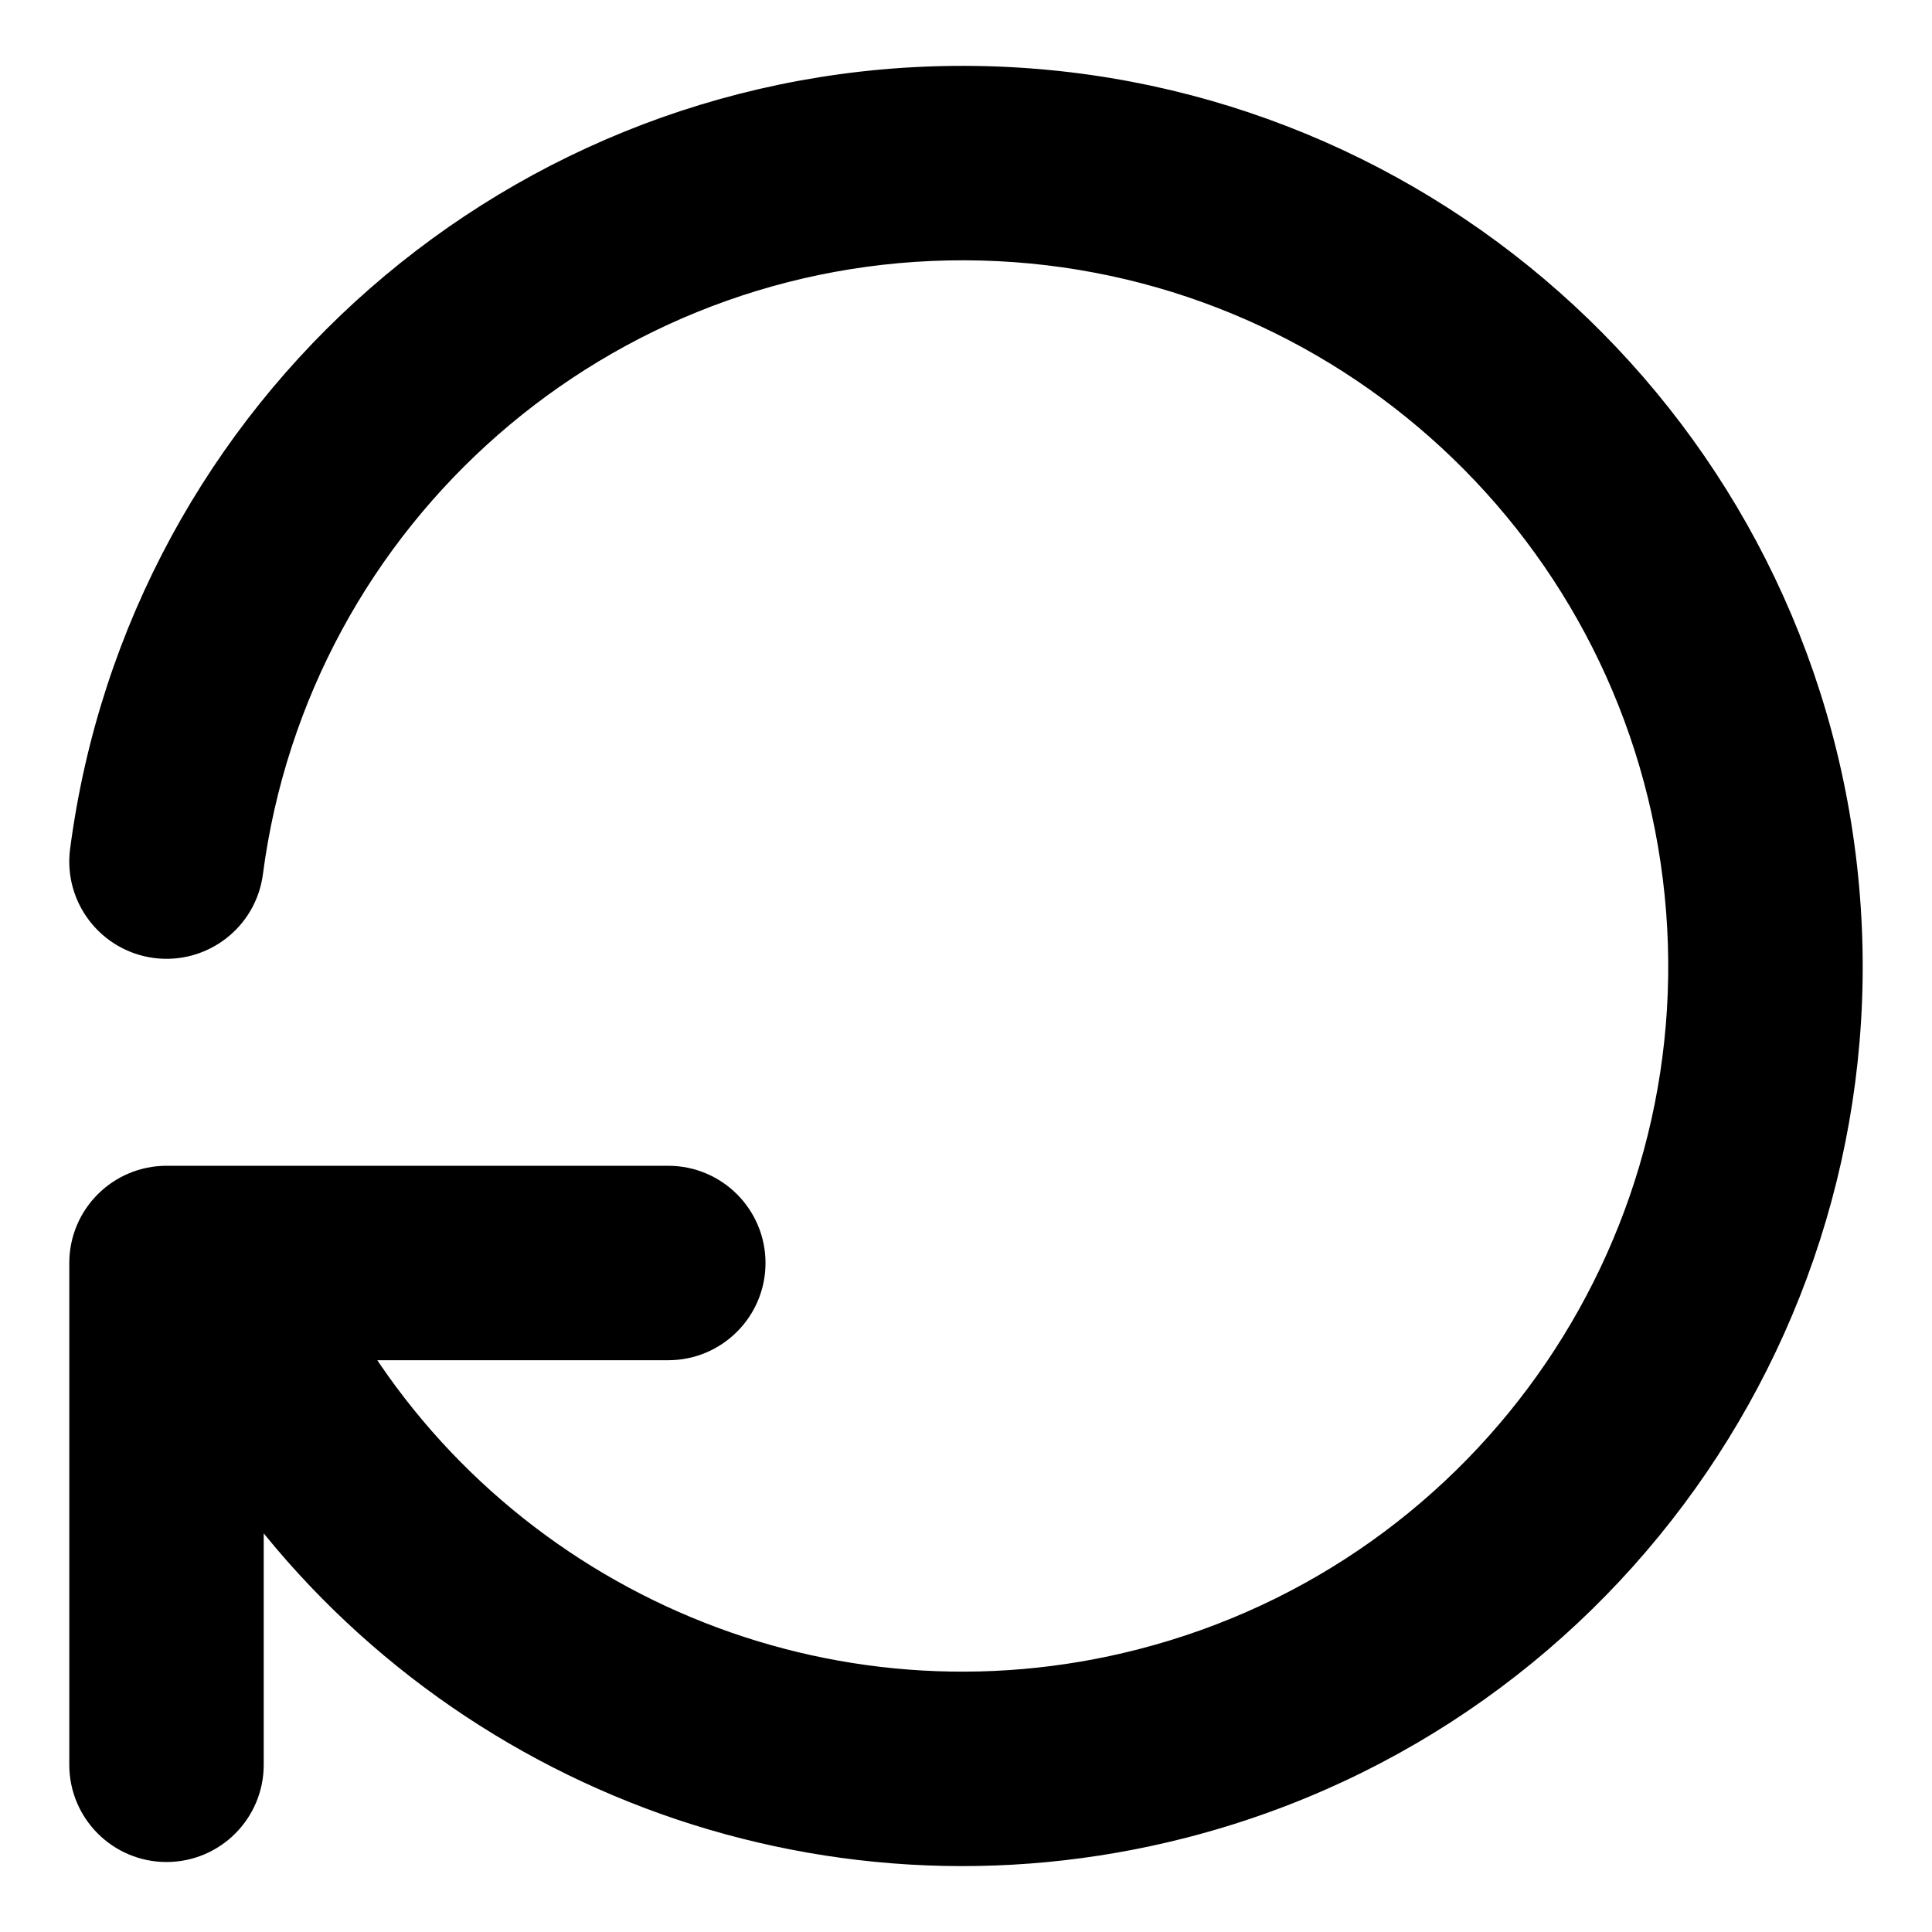 <svg width="22" height="22" viewBox="0 0 22 22" fill="none" xmlns="http://www.w3.org/2000/svg">
<path fill-rule="evenodd" clip-rule="evenodd" d="M10.986 2.714C6.817 2.702 3.288 5.789 2.746 9.922C2.685 10.392 2.254 10.722 1.785 10.661C1.316 10.599 0.985 10.169 1.046 9.7C1.7 4.711 5.959 0.985 10.991 1C16.022 1.015 20.259 4.766 20.883 9.759C21.507 14.752 18.324 19.43 13.451 20.683C9.333 21.742 5.092 20.076 2.753 16.713V20.096C2.753 20.569 2.37 20.953 1.896 20.953C1.423 20.953 1.039 20.569 1.039 20.096V14.382C1.039 13.909 1.423 13.525 1.896 13.525H2.448C2.461 13.525 2.474 13.525 2.487 13.525H7.61C8.083 13.525 8.467 13.909 8.467 14.382C8.467 14.855 8.083 15.239 7.61 15.239H3.842C5.694 18.354 9.416 19.951 13.024 19.023C17.062 17.985 19.699 14.108 19.182 9.972C18.665 5.835 15.155 2.727 10.986 2.714Z" fill="black" stroke="black" stroke-width="0.5" stroke-linecap="round" stroke-linejoin="round"/>
</svg>
